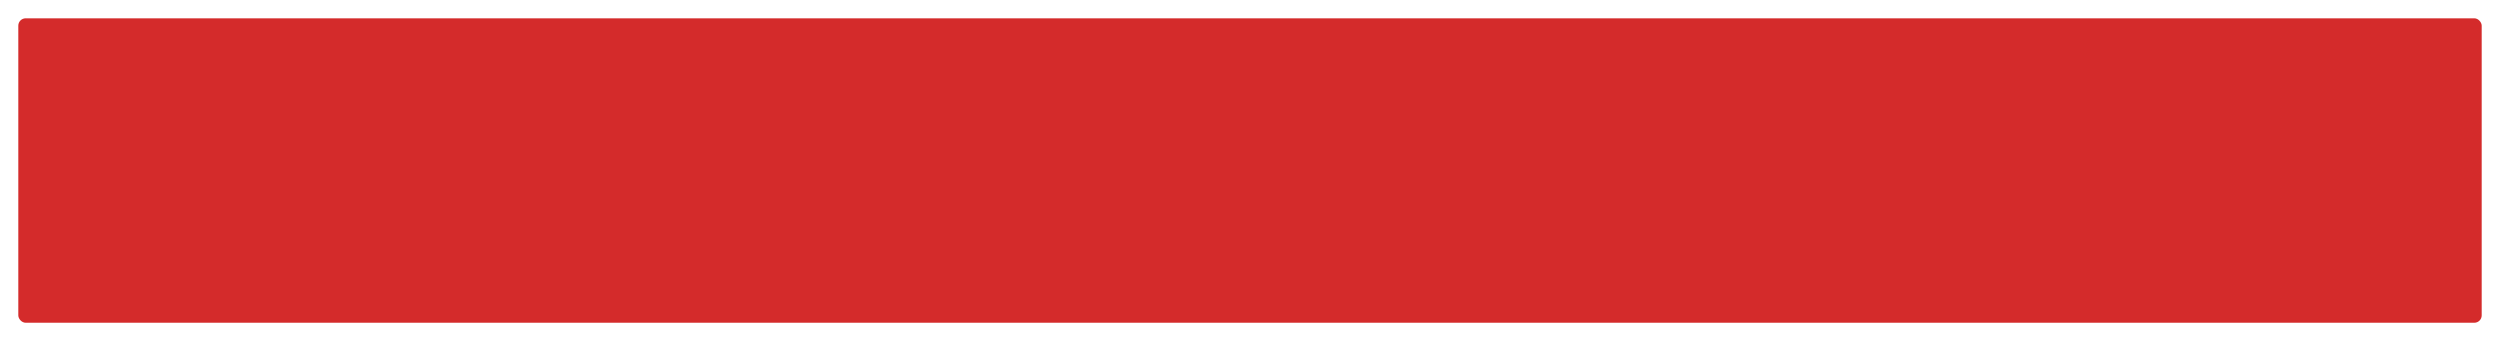 <?xml version="1.0" encoding="UTF-8" standalone="no"?>
<!-- Created with Inkscape (http://www.inkscape.org/) -->

<svg
   xmlns:dc="http://purl.org/dc/elements/1.1/"
   xmlns:cc="http://creativecommons.org/ns#"
   xmlns:rdf="http://www.w3.org/1999/02/22-rdf-syntax-ns#"
   xmlns:svg="http://www.w3.org/2000/svg"
   xmlns="http://www.w3.org/2000/svg"
   xmlns:sodipodi="http://sodipodi.sourceforge.net/DTD/sodipodi-0.dtd"
   xmlns:inkscape="http://www.inkscape.org/namespaces/inkscape"
   width="80.169mm"
   height="10.938mm"
   viewBox="0 0 80.169 10.938"
   version="1.1"
   id="svg8"
   sodipodi:docname="partedelantera.svg"
   inkscape:version="0.92.4 (5da689c313, 2019-01-14)">
  <defs
     id="defs2" />
  <sodipodi:namedview
     id="base"
     pagecolor="#ffffff"
     bordercolor="#666666"
     borderopacity="1.0"
     inkscape:pageopacity="0.0"
     inkscape:pageshadow="2"
     inkscape:zoom="2.8"
     inkscape:cx="202.29314"
     inkscape:cy="-48.397966"
     inkscape:document-units="mm"
     inkscape:current-layer="layer1"
     showgrid="false"
     inkscape:window-width="1920"
     inkscape:window-height="1001"
     inkscape:window-x="-9"
     inkscape:window-y="-9"
     inkscape:window-maximized="1" />
  <g
     inkscape:label="Capa 1"
     inkscape:groupmode="layer"
     id="layer1"
     transform="translate(-3.036,-120.875)">
    <rect
       style="fill:#d42b2b;fill-opacity:1;stroke:none;stroke-width:1.174;stroke-linecap:round;stroke-linejoin:round;stroke-miterlimit:4;stroke-dasharray:none;stroke-opacity:1;paint-order:normal"
       id="rect815"
       width="78.995"
       height="9.763"
       x="3.623"
       y="121.462"
       ry="0.237" />
  </g>
</svg>
